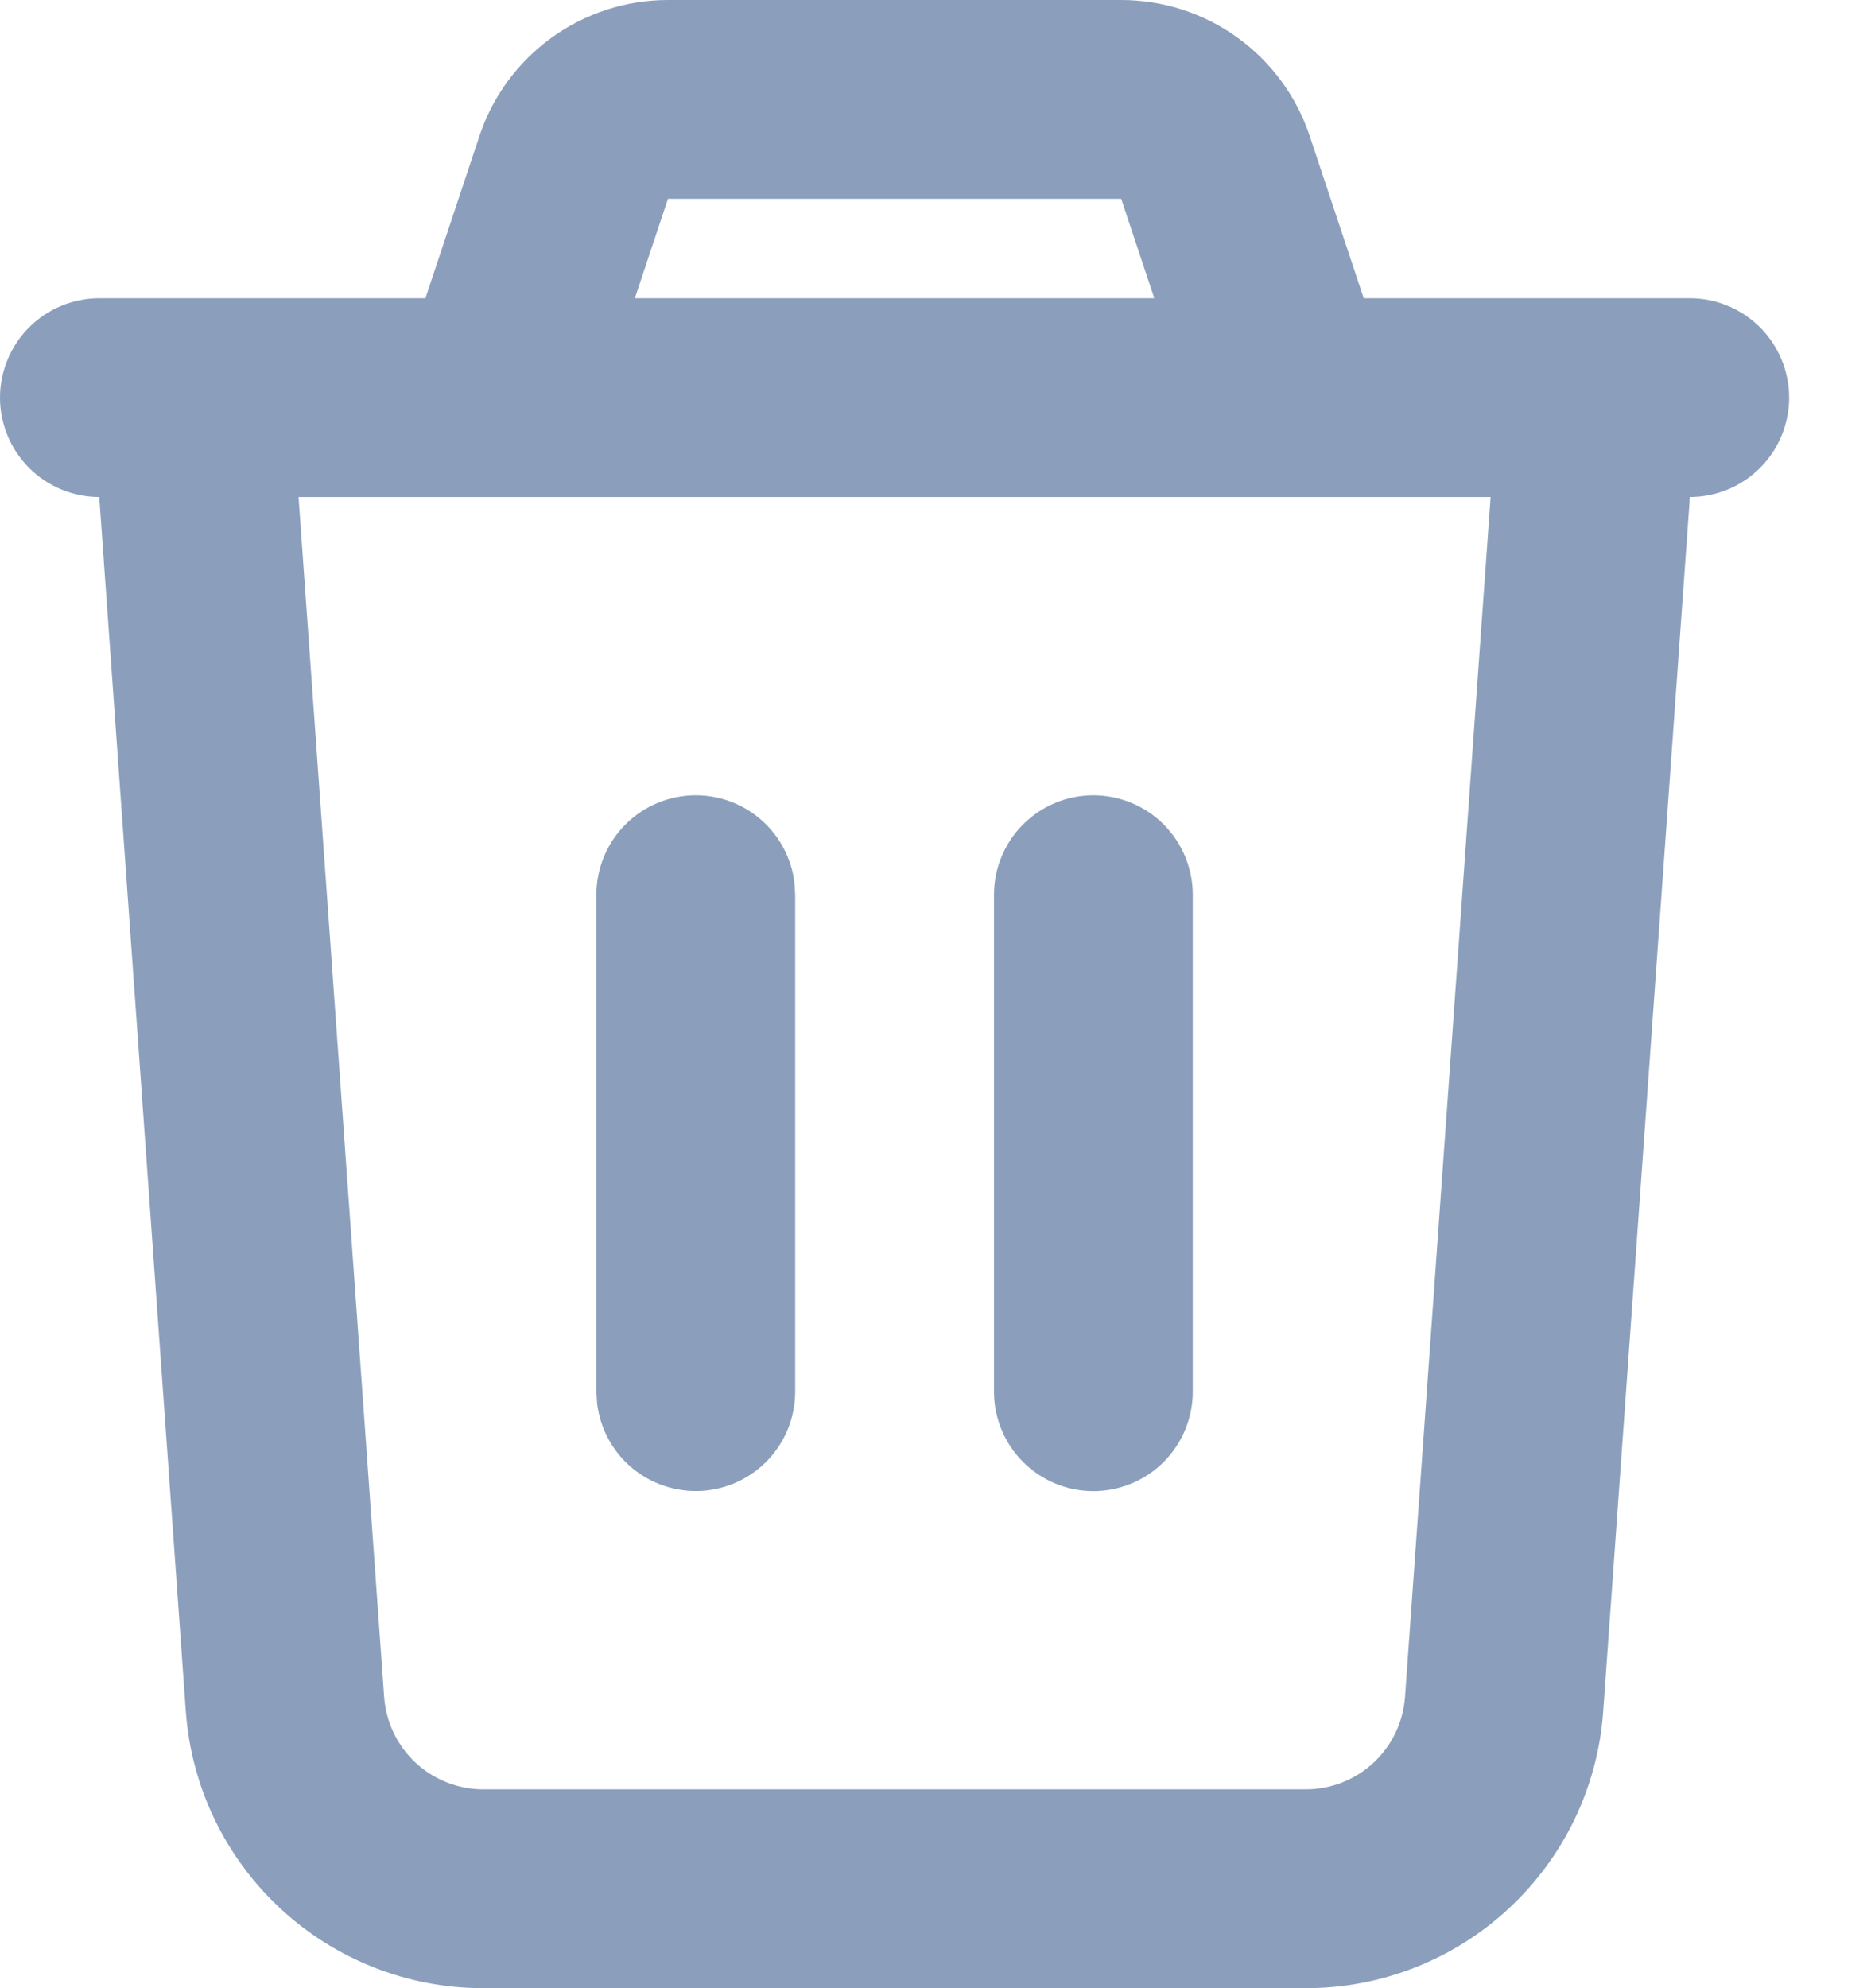 <svg width="16" height="17" viewBox="0 0 16 17" fill="none" xmlns="http://www.w3.org/2000/svg">
<path d="M9.588 4.93161e-08C9.945 9.25308e-05 10.293 0.112 10.582 0.321C10.871 0.53 11.088 0.824 11.2 1.163L11.662 2.55H14.45C14.675 2.55 14.892 2.64 15.051 2.799C15.21 2.958 15.3 3.175 15.3 3.4C15.3 3.625 15.21 3.842 15.051 4.001C14.892 4.16 14.675 4.25 14.45 4.25L14.447 4.31L13.71 14.632C13.665 15.275 13.377 15.877 12.905 16.316C12.433 16.756 11.812 17 11.167 17H4.133C3.488 17 2.867 16.756 2.395 16.316C1.923 15.877 1.635 15.275 1.589 14.632L0.853 4.309C0.851 4.29 0.85 4.27 0.85 4.25C0.625 4.25 0.408 4.16 0.249 4.001C0.09 3.842 0 3.625 0 3.4C0 3.175 0.09 2.958 0.249 2.799C0.408 2.64 0.625 2.55 0.85 2.55H3.638L4.1 1.163C4.212 0.824 4.429 0.53 4.718 0.321C5.008 0.112 5.356 -8.5902e-05 5.713 4.93161e-08H9.588ZM12.747 4.25H2.553L3.285 14.51C3.301 14.725 3.396 14.925 3.554 15.072C3.711 15.218 3.918 15.3 4.133 15.3H11.167C11.382 15.3 11.589 15.218 11.746 15.072C11.904 14.925 11.999 14.725 12.015 14.51L12.747 4.25ZM5.95 6.8C6.158 6.8 6.359 6.876 6.515 7.015C6.67 7.153 6.77 7.344 6.794 7.551L6.8 7.65V11.9C6.8 12.117 6.717 12.325 6.568 12.483C6.419 12.64 6.216 12.735 6 12.748C5.784 12.76 5.571 12.69 5.404 12.551C5.238 12.412 5.132 12.215 5.106 11.999L5.1 11.9V7.65C5.1 7.425 5.19 7.208 5.349 7.049C5.508 6.89 5.725 6.8 5.95 6.8ZM9.35 6.8C9.575 6.8 9.792 6.89 9.951 7.049C10.11 7.208 10.2 7.425 10.2 7.65V11.9C10.2 12.125 10.11 12.342 9.951 12.501C9.792 12.66 9.575 12.75 9.35 12.75C9.125 12.75 8.908 12.66 8.749 12.501C8.59 12.342 8.5 12.125 8.5 11.9V7.65C8.5 7.425 8.59 7.208 8.749 7.049C8.908 6.89 9.125 6.8 9.35 6.8ZM9.588 1.7H5.712L5.429 2.55H9.871L9.588 1.7Z" fill="#8B9FBC"/>
</svg>
